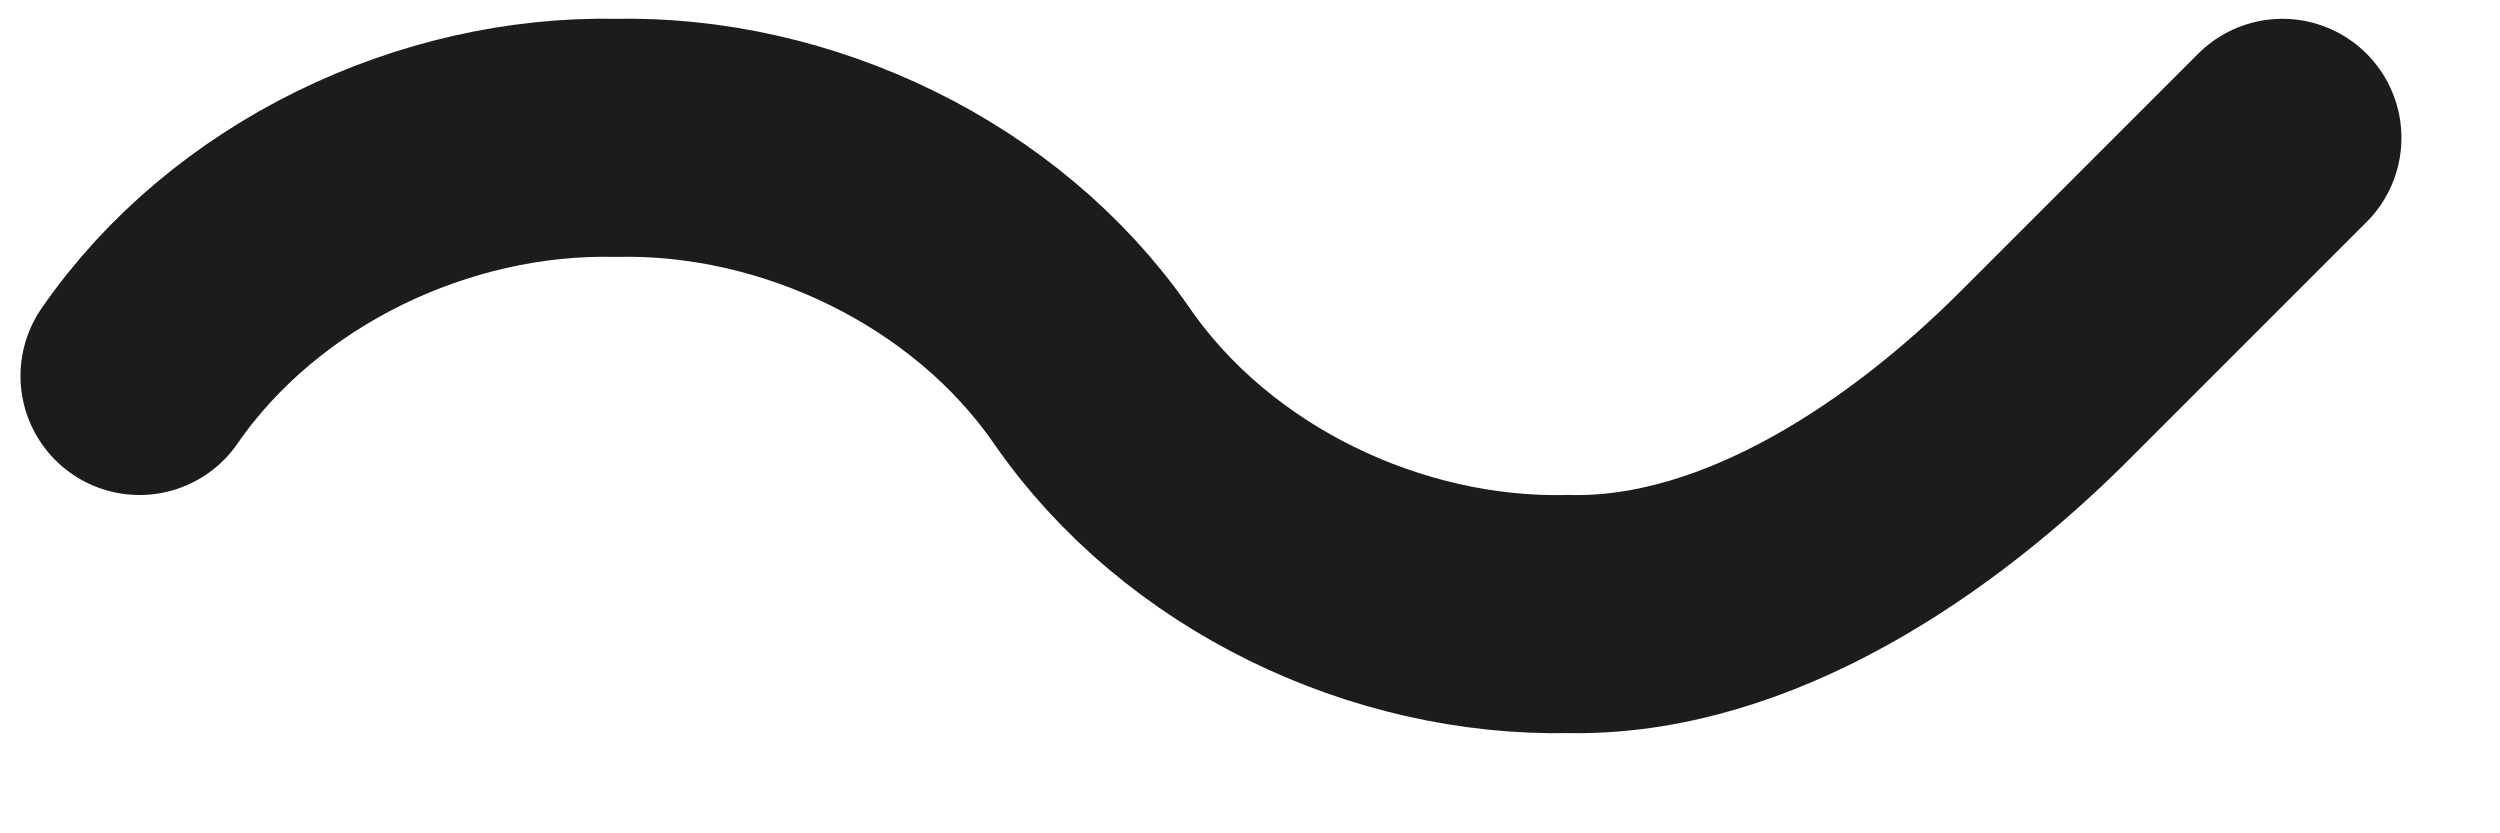 <svg width="21" height="7" viewBox="0 0 21 7" fill="none" xmlns="http://www.w3.org/2000/svg">
<path d="M1.172 3.158C2.059 1.874 3.652 1.125 5.172 1.158C6.692 1.125 8.285 1.874 9.172 3.158C10.059 4.442 11.652 5.191 13.172 5.158C14.692 5.191 16.172 4.158 17.172 3.158L19.172 1.158" stroke="#1C1C1C" stroke-width="2" stroke-linecap="round" stroke-linejoin="round"/>
</svg>
